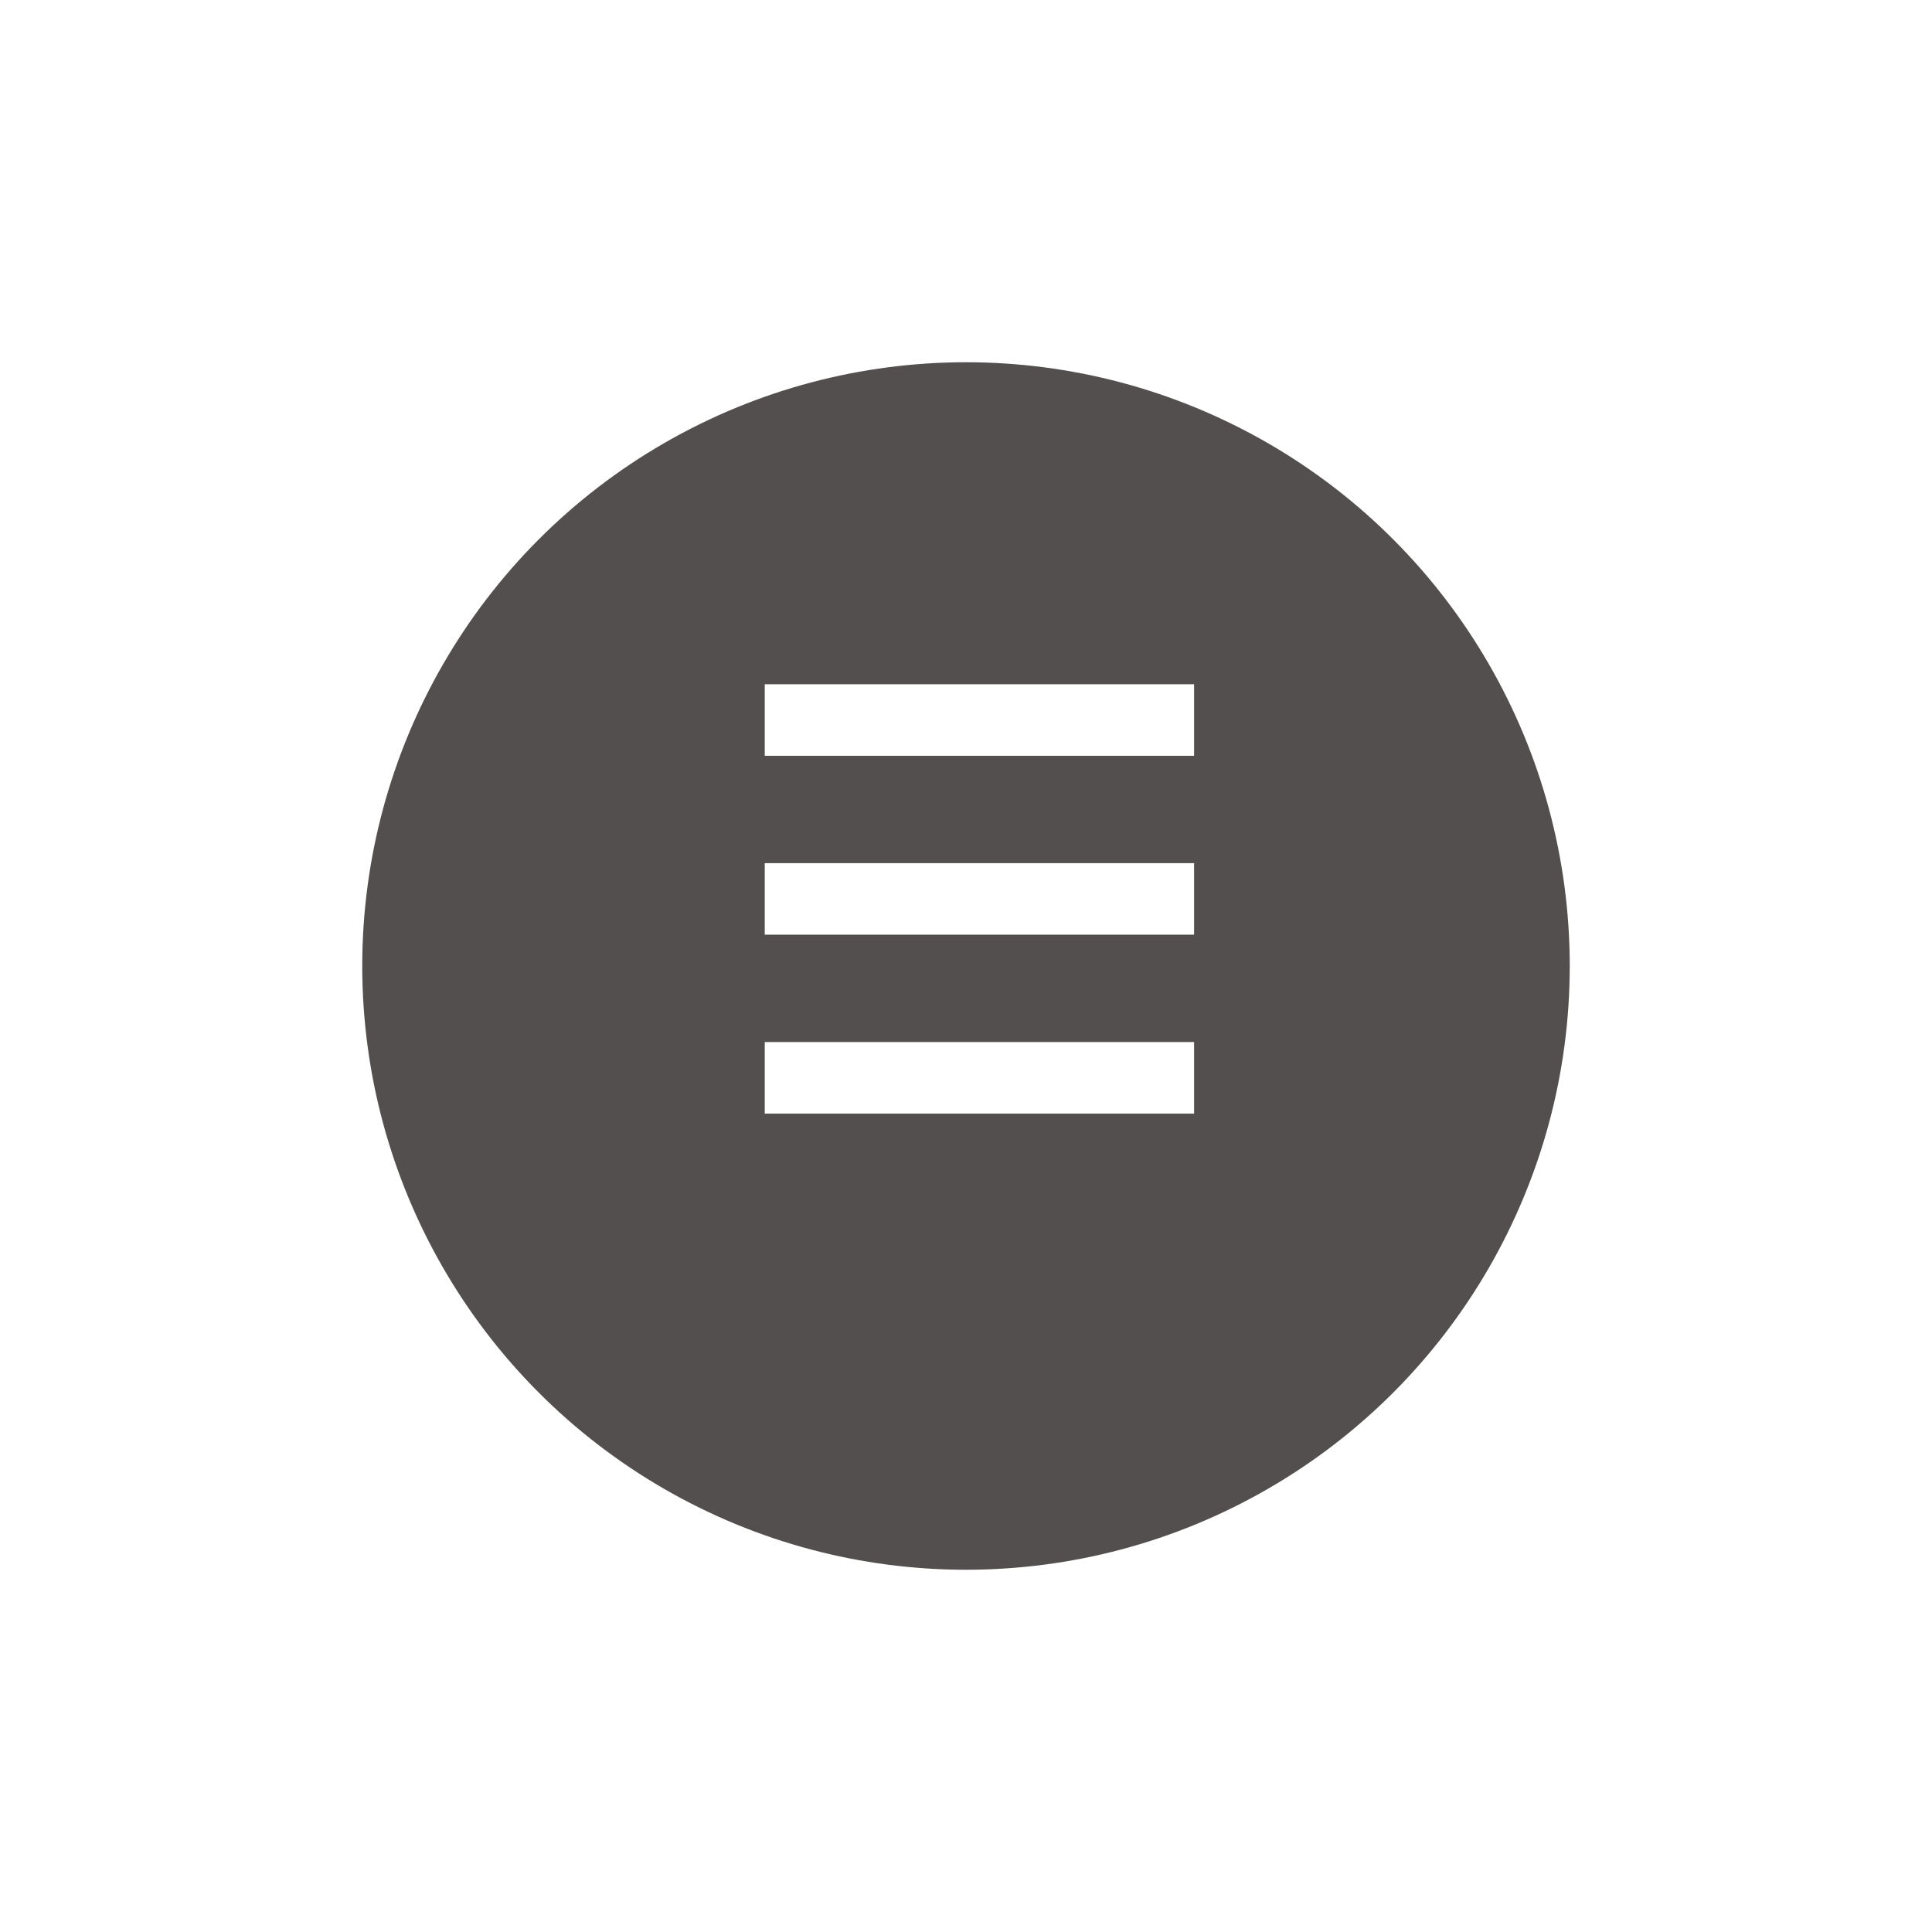 <svg xmlns="http://www.w3.org/2000/svg" xmlns:xlink="http://www.w3.org/1999/xlink" width="72" height="72" viewBox="0 0 72 72"><defs><filter id="a" x="0" y="0" width="72" height="72" filterUnits="userSpaceOnUse"><feOffset dy="3" input="SourceAlpha"/><feGaussianBlur stdDeviation="4.5" result="b"/><feFlood flood-color="#413e3e"/><feComposite operator="in" in2="b"/><feComposite in="SourceGraphic"/></filter></defs><g transform="translate(13.5 10.5)"><g transform="matrix(1, 0, 0, 1, -13.5, -10.5)" filter="url(#a)"><circle cx="22.5" cy="22.5" r="22.5" transform="translate(13.5 10.5)" fill="#544f4f"/></g><path d="M4.5,25h16V22.333H4.5Zm0-6.667h16V15.667H4.5ZM4.5,9v2.667h16V9Z" transform="translate(10.5 6)" fill="#fff"/></g></svg>